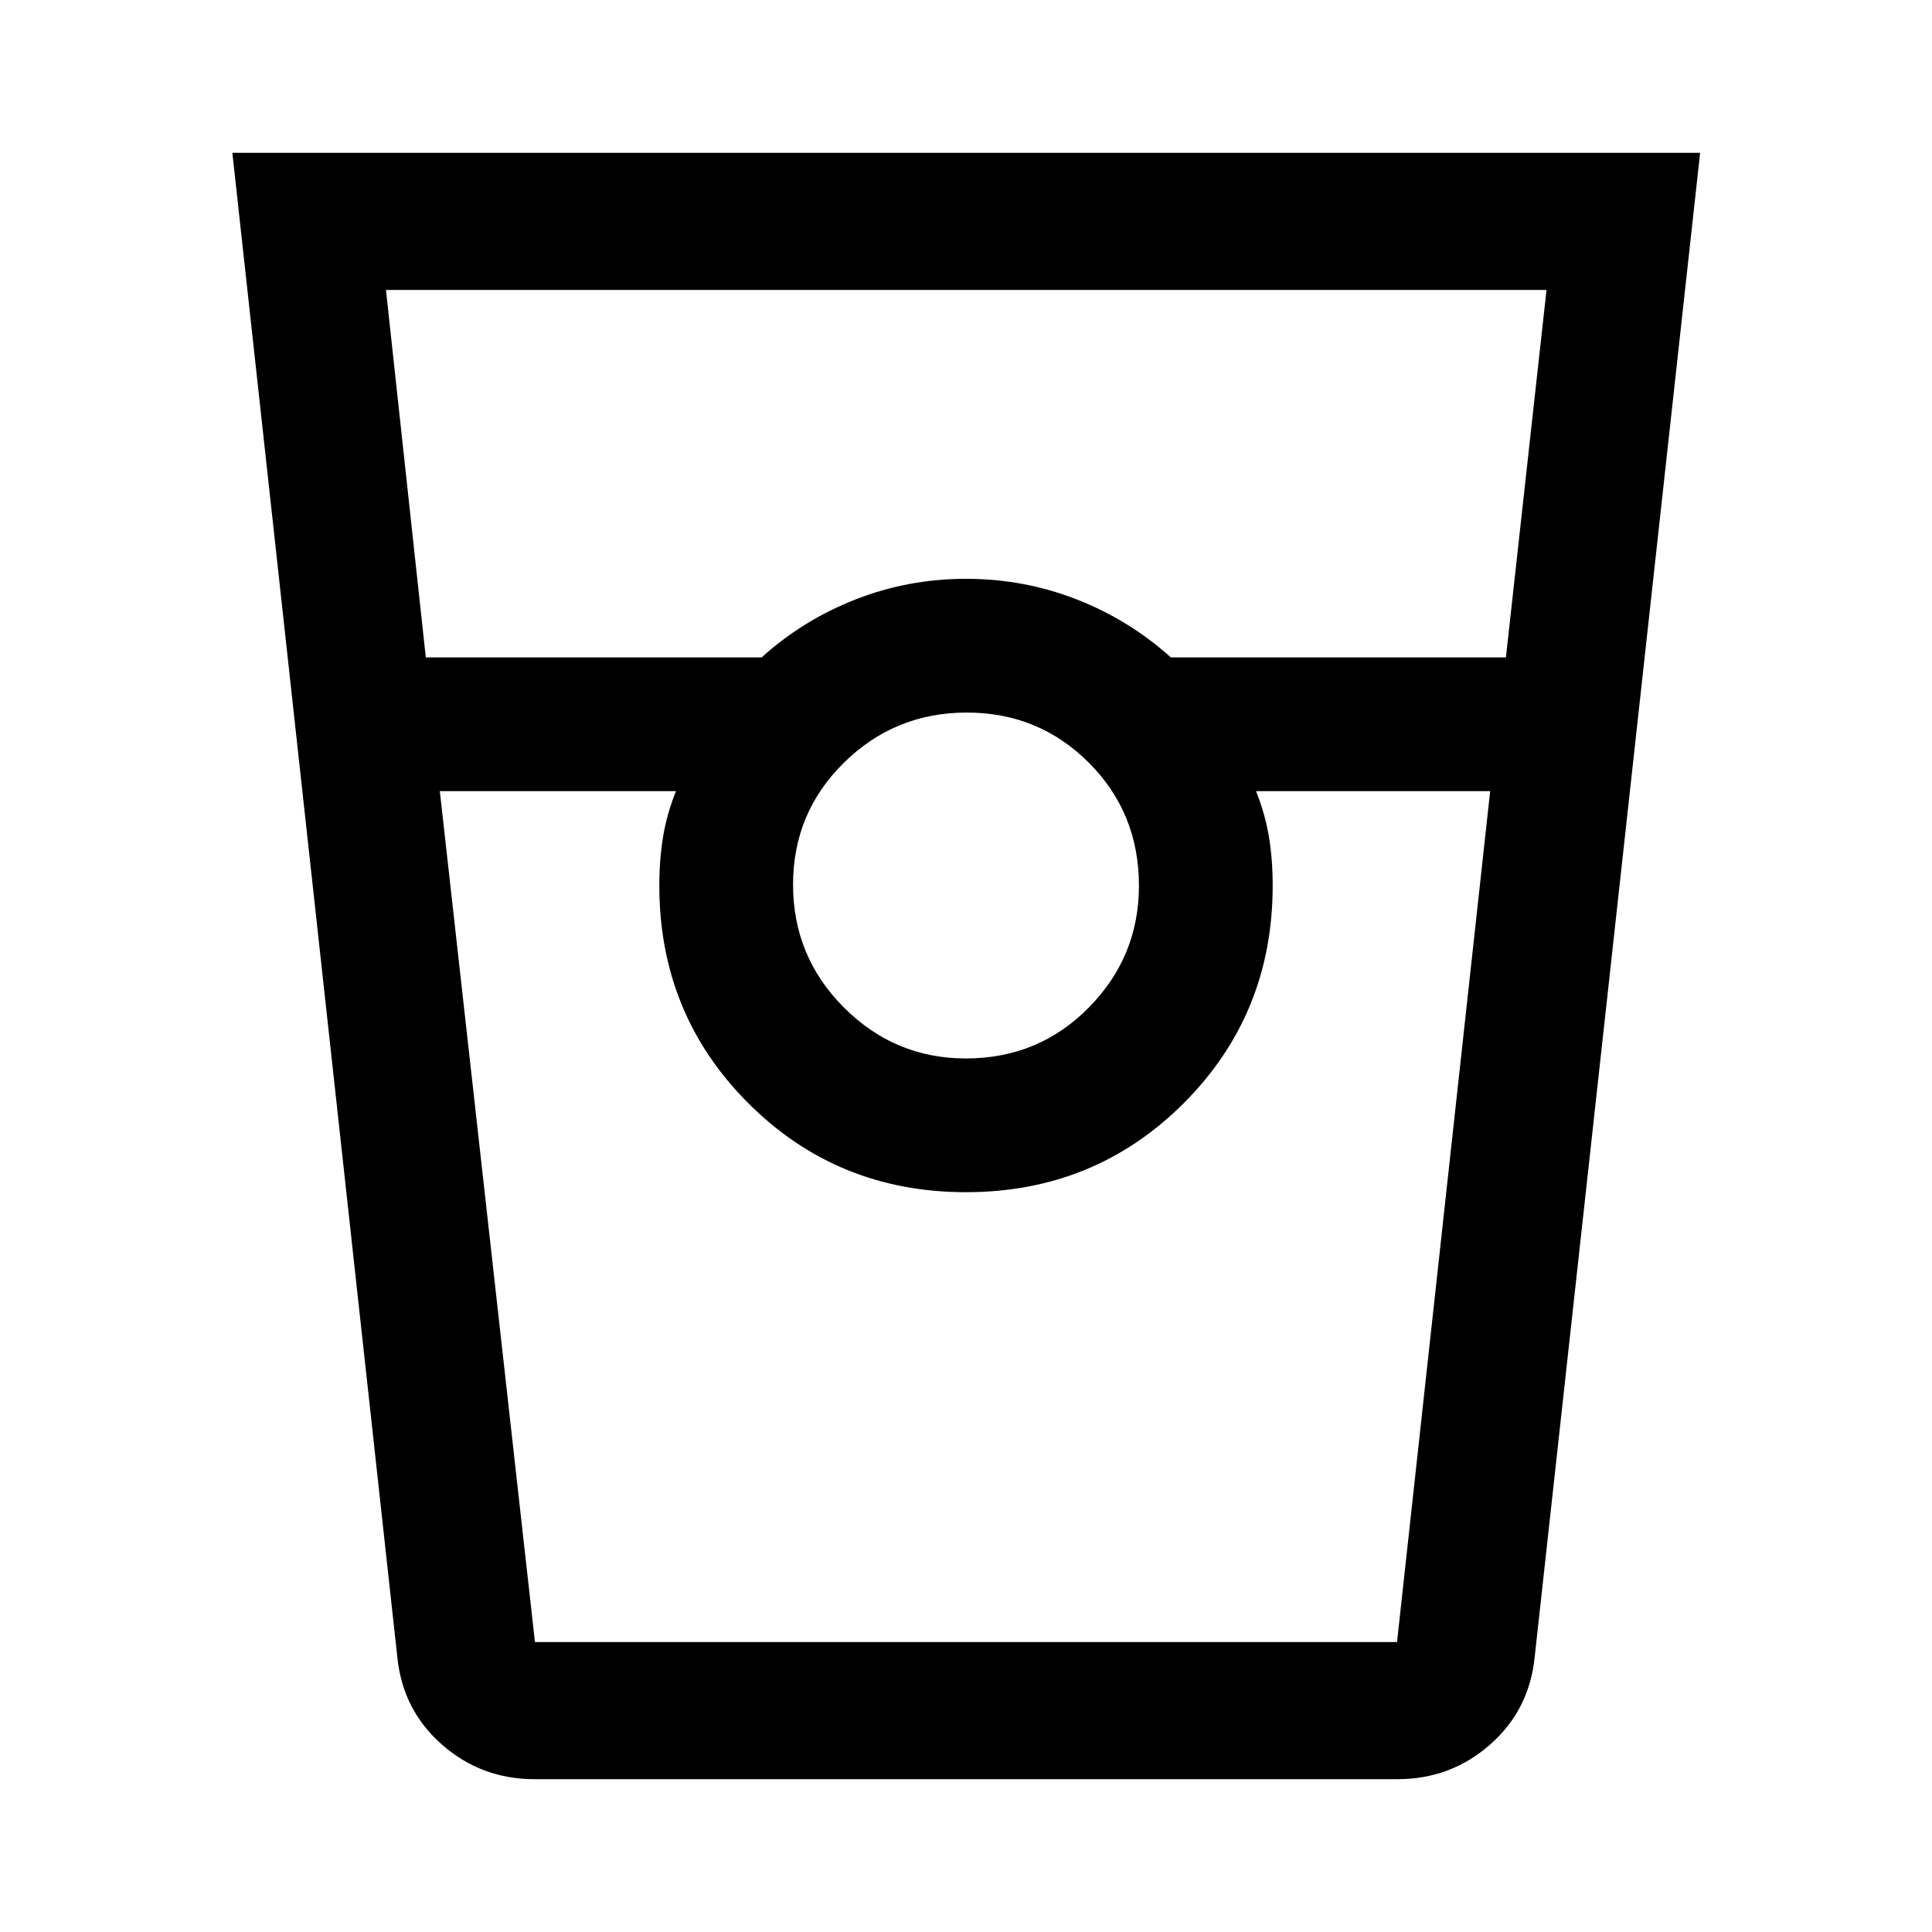 <svg xmlns="http://www.w3.org/2000/svg" width="48" height="48" viewBox="0 96 960 960"><path d="M265.587 980.065q-26.331 0-45.867-17.081-19.535-17.082-22.264-43.332l-82-747.717h729.327l-82.239 747.717q-2.729 26.25-22.264 43.332-19.536 17.081-45.867 17.081H265.587ZM211.58 422.652h166.898q20.44-18.522 46.601-28.782 26.16-10.261 54.921-10.261t54.921 10.204q26.161 10.204 46.84 28.839h166.528l20.167-182.587H191.783l19.797 182.587Zm268.34 199.283q36.167 0 61.091-25.281t24.924-60.574q0-36.167-24.893-61.091-24.894-24.924-60.631-24.924t-61.041 24.893q-25.305 24.894-25.305 60.631t25.281 61.041q25.281 25.305 60.574 25.305ZM218.544 489.109l47.268 422.826h428.362l46.282-422.826H624.109q4.521 11.282 6.402 22.598 1.88 11.316 1.88 24.293 0 63.957-44.217 108.174Q543.957 688.391 480 688.391q-63.957 0-108.174-44.217Q327.609 599.957 327.609 536q0-12.977 1.88-24.293 1.881-11.316 6.402-22.598H218.544Zm47.282 422.826h70.065-8.282 304.782-8.282 70.065-428.348Z"/></svg>